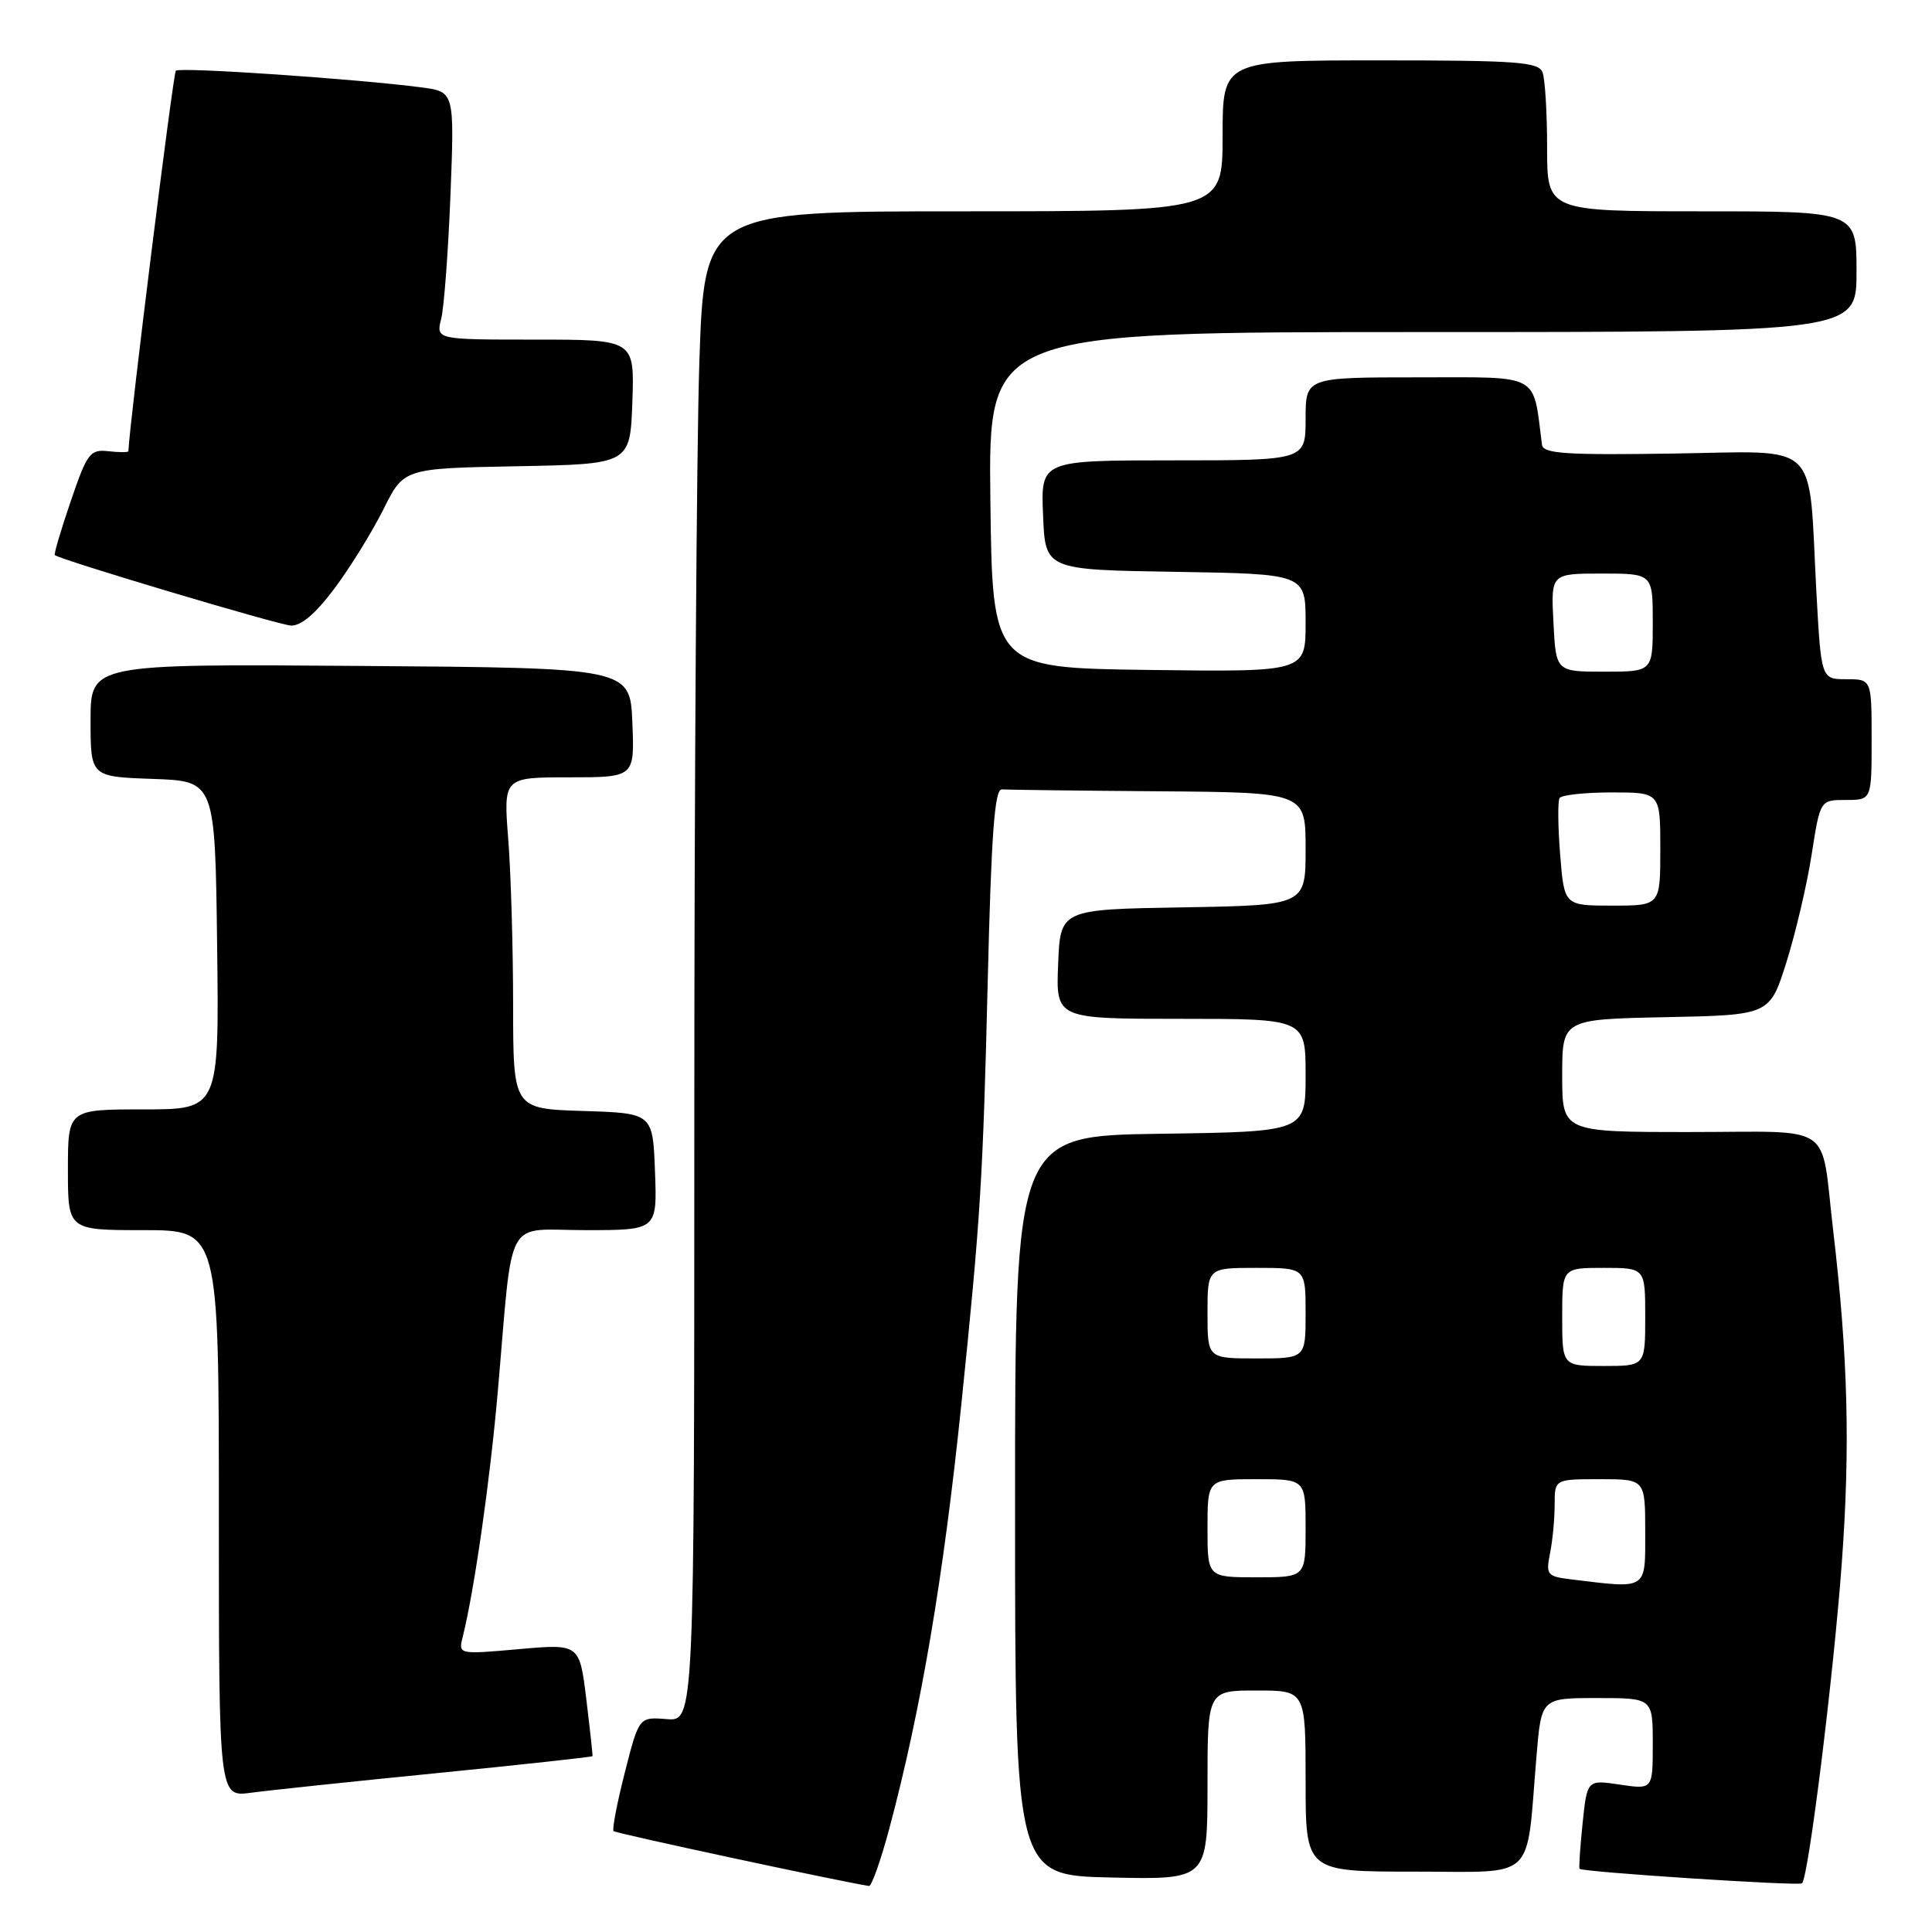 <?xml version="1.0" encoding="UTF-8" standalone="no"?>
<!DOCTYPE svg PUBLIC "-//W3C//DTD SVG 1.1//EN" "http://www.w3.org/Graphics/SVG/1.1/DTD/svg11.dtd" >
<svg xmlns="http://www.w3.org/2000/svg" xmlns:xlink="http://www.w3.org/1999/xlink" version="1.1" viewBox="0 0 256 256">
 <g >
 <path fill="currentColor"
d=" M 117.85 242.25 C 122.05 226.52 125.02 209.00 127.39 186.00 C 129.93 161.35 130.24 156.29 130.88 130.00 C 131.35 110.51 131.79 104.52 132.75 104.60 C 133.44 104.65 142.78 104.77 153.50 104.85 C 173.00 105.00 173.00 105.00 173.00 112.48 C 173.00 119.95 173.00 119.95 156.75 120.23 C 140.50 120.50 140.50 120.50 140.21 127.75 C 139.91 135.00 139.91 135.00 156.46 135.00 C 173.00 135.00 173.00 135.00 173.00 142.48 C 173.00 149.96 173.00 149.96 153.75 150.23 C 134.50 150.50 134.50 150.50 134.50 199.50 C 134.50 248.50 134.50 248.50 147.25 248.78 C 160.00 249.06 160.00 249.06 160.00 236.53 C 160.00 224.00 160.00 224.00 166.50 224.00 C 173.00 224.00 173.00 224.00 173.00 236.00 C 173.00 248.00 173.00 248.00 187.41 248.00 C 203.79 248.00 202.18 249.52 203.59 232.75 C 204.23 225.00 204.23 225.00 211.62 225.00 C 219.00 225.00 219.00 225.00 219.00 231.06 C 219.00 237.12 219.00 237.12 214.65 236.47 C 210.30 235.82 210.30 235.82 209.70 241.63 C 209.37 244.82 209.19 247.52 209.30 247.63 C 209.75 248.06 238.40 249.93 238.78 249.55 C 239.64 248.69 242.93 222.22 244.04 207.20 C 245.18 191.74 244.87 179.73 242.90 163.00 C 241.19 148.49 243.40 150.00 223.89 150.00 C 207.00 150.00 207.00 150.00 207.00 142.53 C 207.00 135.06 207.00 135.06 220.75 134.78 C 234.50 134.50 234.50 134.50 236.71 127.50 C 237.92 123.65 239.43 117.24 240.05 113.25 C 241.18 106.00 241.18 106.00 244.59 106.00 C 248.00 106.00 248.00 106.00 248.00 98.00 C 248.00 90.00 248.00 90.00 244.65 90.00 C 241.31 90.00 241.31 90.00 240.67 78.23 C 239.59 58.02 241.47 59.81 221.61 60.10 C 207.42 60.31 204.47 60.11 204.32 58.93 C 203.08 49.32 204.32 50.00 187.95 50.00 C 173.00 50.00 173.00 50.00 173.00 55.50 C 173.00 61.00 173.00 61.00 155.46 61.00 C 137.91 61.00 137.91 61.00 138.21 68.25 C 138.50 75.50 138.50 75.50 155.75 75.77 C 173.00 76.05 173.00 76.05 173.00 82.54 C 173.00 89.04 173.00 89.04 152.25 88.77 C 131.50 88.50 131.50 88.50 131.23 66.25 C 130.96 44.00 130.96 44.00 188.48 44.00 C 246.00 44.00 246.00 44.00 246.00 36.00 C 246.00 28.00 246.00 28.00 225.50 28.00 C 205.00 28.00 205.00 28.00 205.00 19.58 C 205.00 14.95 204.73 10.45 204.39 9.58 C 203.87 8.21 201.02 8.00 182.89 8.00 C 162.00 8.00 162.00 8.00 162.00 18.00 C 162.00 28.00 162.00 28.00 127.66 28.00 C 93.32 28.00 93.32 28.00 92.66 48.25 C 92.30 59.39 92.00 104.41 92.00 148.29 C 92.00 228.09 92.00 228.09 88.33 227.79 C 84.67 227.50 84.67 227.50 82.79 234.87 C 81.76 238.93 81.09 242.42 81.30 242.63 C 81.59 242.93 111.31 249.31 115.14 249.90 C 115.49 249.96 116.71 246.51 117.85 242.25 Z  M 57.97 234.94 C 69.22 233.82 78.47 232.81 78.51 232.70 C 78.55 232.59 78.18 229.19 77.69 225.16 C 76.79 217.81 76.79 217.81 68.76 218.52 C 60.72 219.23 60.72 219.23 61.32 216.87 C 62.85 210.71 64.92 196.28 65.95 184.50 C 68.04 160.53 66.70 163.00 77.60 163.00 C 87.08 163.00 87.08 163.00 86.79 155.25 C 86.50 147.50 86.50 147.50 77.25 147.21 C 68.00 146.92 68.00 146.92 67.99 133.21 C 67.99 125.67 67.70 115.79 67.35 111.25 C 66.70 103.00 66.70 103.00 75.40 103.00 C 84.09 103.00 84.09 103.00 83.79 95.75 C 83.50 88.50 83.50 88.50 47.75 88.24 C 12.00 87.97 12.00 87.97 12.00 95.45 C 12.00 102.92 12.00 102.92 20.25 103.21 C 28.50 103.50 28.50 103.50 28.77 125.25 C 29.04 147.00 29.04 147.00 19.02 147.00 C 9.00 147.00 9.00 147.00 9.00 155.00 C 9.00 163.00 9.00 163.00 19.00 163.00 C 29.00 163.00 29.00 163.00 29.00 200.56 C 29.00 238.12 29.00 238.12 33.25 237.55 C 35.59 237.23 46.71 236.06 57.97 234.94 Z  M 44.33 77.96 C 46.40 75.19 49.31 70.48 50.80 67.50 C 53.50 62.06 53.50 62.06 68.50 61.78 C 83.50 61.50 83.50 61.50 83.79 53.25 C 84.08 45.00 84.08 45.00 70.92 45.00 C 57.77 45.00 57.77 45.00 58.46 42.25 C 58.84 40.74 59.39 33.35 59.69 25.83 C 60.22 12.16 60.22 12.16 55.86 11.58 C 47.31 10.46 23.80 8.86 23.30 9.37 C 22.94 9.73 17.18 55.90 17.01 59.79 C 17.01 59.95 15.81 59.95 14.36 59.79 C 11.93 59.52 11.55 60.03 9.37 66.42 C 8.07 70.23 7.12 73.44 7.26 73.55 C 8.01 74.19 36.84 82.79 38.54 82.89 C 39.89 82.96 41.83 81.31 44.33 77.96 Z  M 208.14 209.27 C 204.98 208.88 204.82 208.67 205.39 205.80 C 205.73 204.12 206.00 201.23 206.00 199.38 C 206.00 196.00 206.00 196.00 212.00 196.00 C 218.00 196.00 218.00 196.00 218.00 203.00 C 218.00 210.76 218.38 210.52 208.14 209.27 Z  M 160.00 202.50 C 160.00 196.00 160.00 196.00 166.50 196.00 C 173.00 196.00 173.00 196.00 173.00 202.50 C 173.00 209.00 173.00 209.00 166.50 209.00 C 160.00 209.00 160.00 209.00 160.00 202.50 Z  M 207.00 174.50 C 207.00 168.00 207.00 168.00 212.50 168.00 C 218.00 168.00 218.00 168.00 218.00 174.50 C 218.00 181.00 218.00 181.00 212.50 181.00 C 207.00 181.00 207.00 181.00 207.00 174.50 Z  M 160.00 174.00 C 160.00 168.00 160.00 168.00 166.50 168.00 C 173.00 168.00 173.00 168.00 173.00 174.00 C 173.00 180.00 173.00 180.00 166.50 180.00 C 160.00 180.00 160.00 180.00 160.00 174.00 Z  M 206.73 113.25 C 206.43 109.54 206.40 106.16 206.65 105.75 C 206.91 105.34 210.02 105.00 213.56 105.00 C 220.00 105.00 220.00 105.00 220.00 112.50 C 220.00 120.00 220.00 120.00 213.64 120.00 C 207.27 120.00 207.27 120.00 206.73 113.25 Z  M 205.84 82.50 C 205.50 76.00 205.50 76.00 212.25 76.00 C 219.00 76.00 219.00 76.00 219.00 82.50 C 219.00 89.00 219.00 89.00 212.59 89.00 C 206.17 89.00 206.17 89.00 205.84 82.50 Z "/>
</g>
</svg>